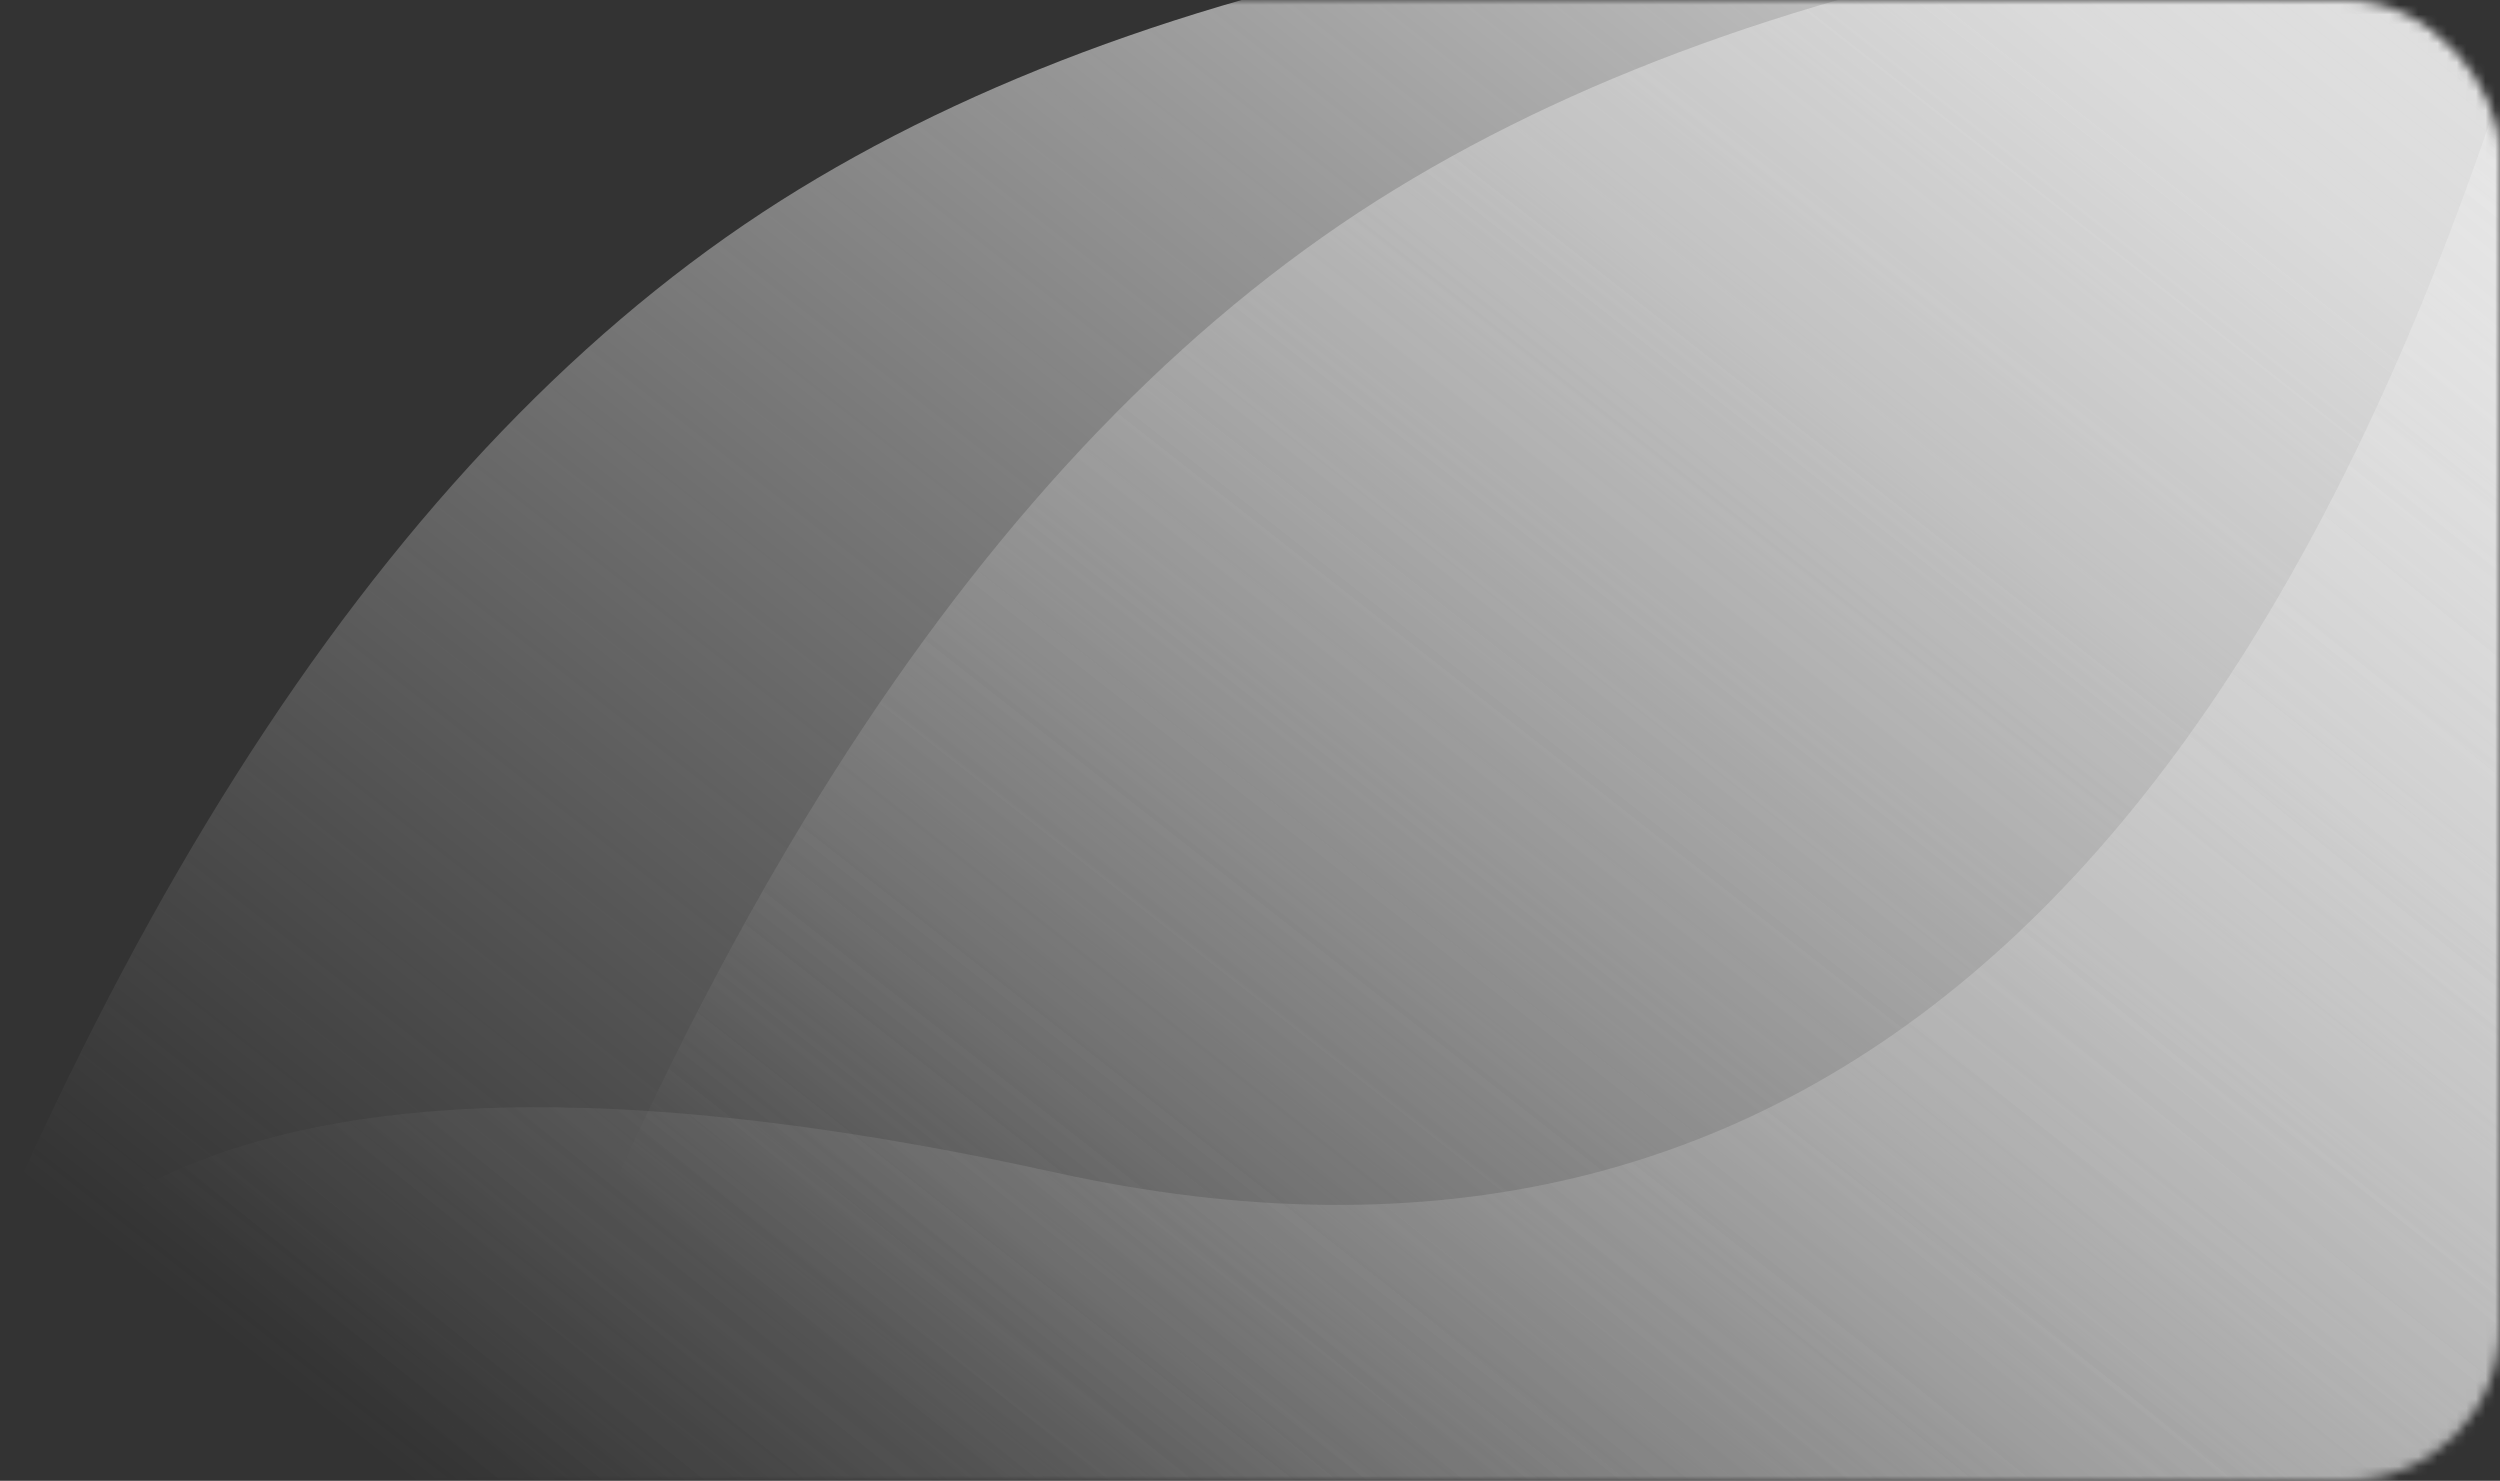 <svg width="260" height="154" viewBox="0 0 260 154" fill="none" xmlns="http://www.w3.org/2000/svg">
<rect x="0" y="0" width="260" height="154" fill="#333333" stroke="none"/>
<mask id="mask0_33_141" style="mask-type:alpha" maskUnits="userSpaceOnUse" x="0" y="0" width="260" height="154">
<rect width="260" height="154" rx="16" fill="#C51D1D"/>
</mask>
<g mask="url(#mask0_33_141)">
<path style="mix-blend-mode:soft-light" opacity="0.8" fill-rule="evenodd" clip-rule="evenodd" d="M-16 169C9.242 94.446 42.26 44.682 83.054 19.708C123.848 -5.266 184.163 -15.488 264 -10.956V169H-16Z" fill="url(#paint0_linear_33_141)"/>
<path style="mix-blend-mode:soft-light" opacity="0.7" fill-rule="evenodd" clip-rule="evenodd" d="M46 169C71.242 94.446 104.26 44.682 145.054 19.708C185.848 -5.266 246.163 -15.488 326 -10.956V169H46Z" fill="url(#paint1_linear_33_141)"/>
<path style="mix-blend-mode:multiply" opacity="0.5" fill-rule="evenodd" clip-rule="evenodd" d="M-11 169C-9.024 120.357 31.221 104.669 109.735 121.936C188.249 139.203 241.631 90.224 269.88 -25L277 169H-11Z" fill="url(#paint2_linear_33_141)"/>
</g>
<defs>
<linearGradient id="paint0_linear_33_141" x1="271.517" y1="41.374" x2="129.64" y2="222.393" gradientUnits="userSpaceOnUse">
<stop stop-color="#EEEEEE"/>
<stop offset="1" stop-color="#D8D8D8" stop-opacity="0"/>
</linearGradient>
<linearGradient id="paint1_linear_33_141" x1="333.517" y1="41.374" x2="191.64" y2="222.393" gradientUnits="userSpaceOnUse">
<stop stop-color="#EEEEEE"/>
<stop offset="1" stop-color="#D8D8D8" stop-opacity="0"/>
</linearGradient>
<linearGradient id="paint2_linear_33_141" x1="284.732" y1="32.208" x2="131.285" y2="220.088" gradientUnits="userSpaceOnUse">
<stop stop-color="#EEEEEE"/>
<stop offset="1" stop-color="#D8D8D8" stop-opacity="0"/>
</linearGradient>
</defs>
</svg>
